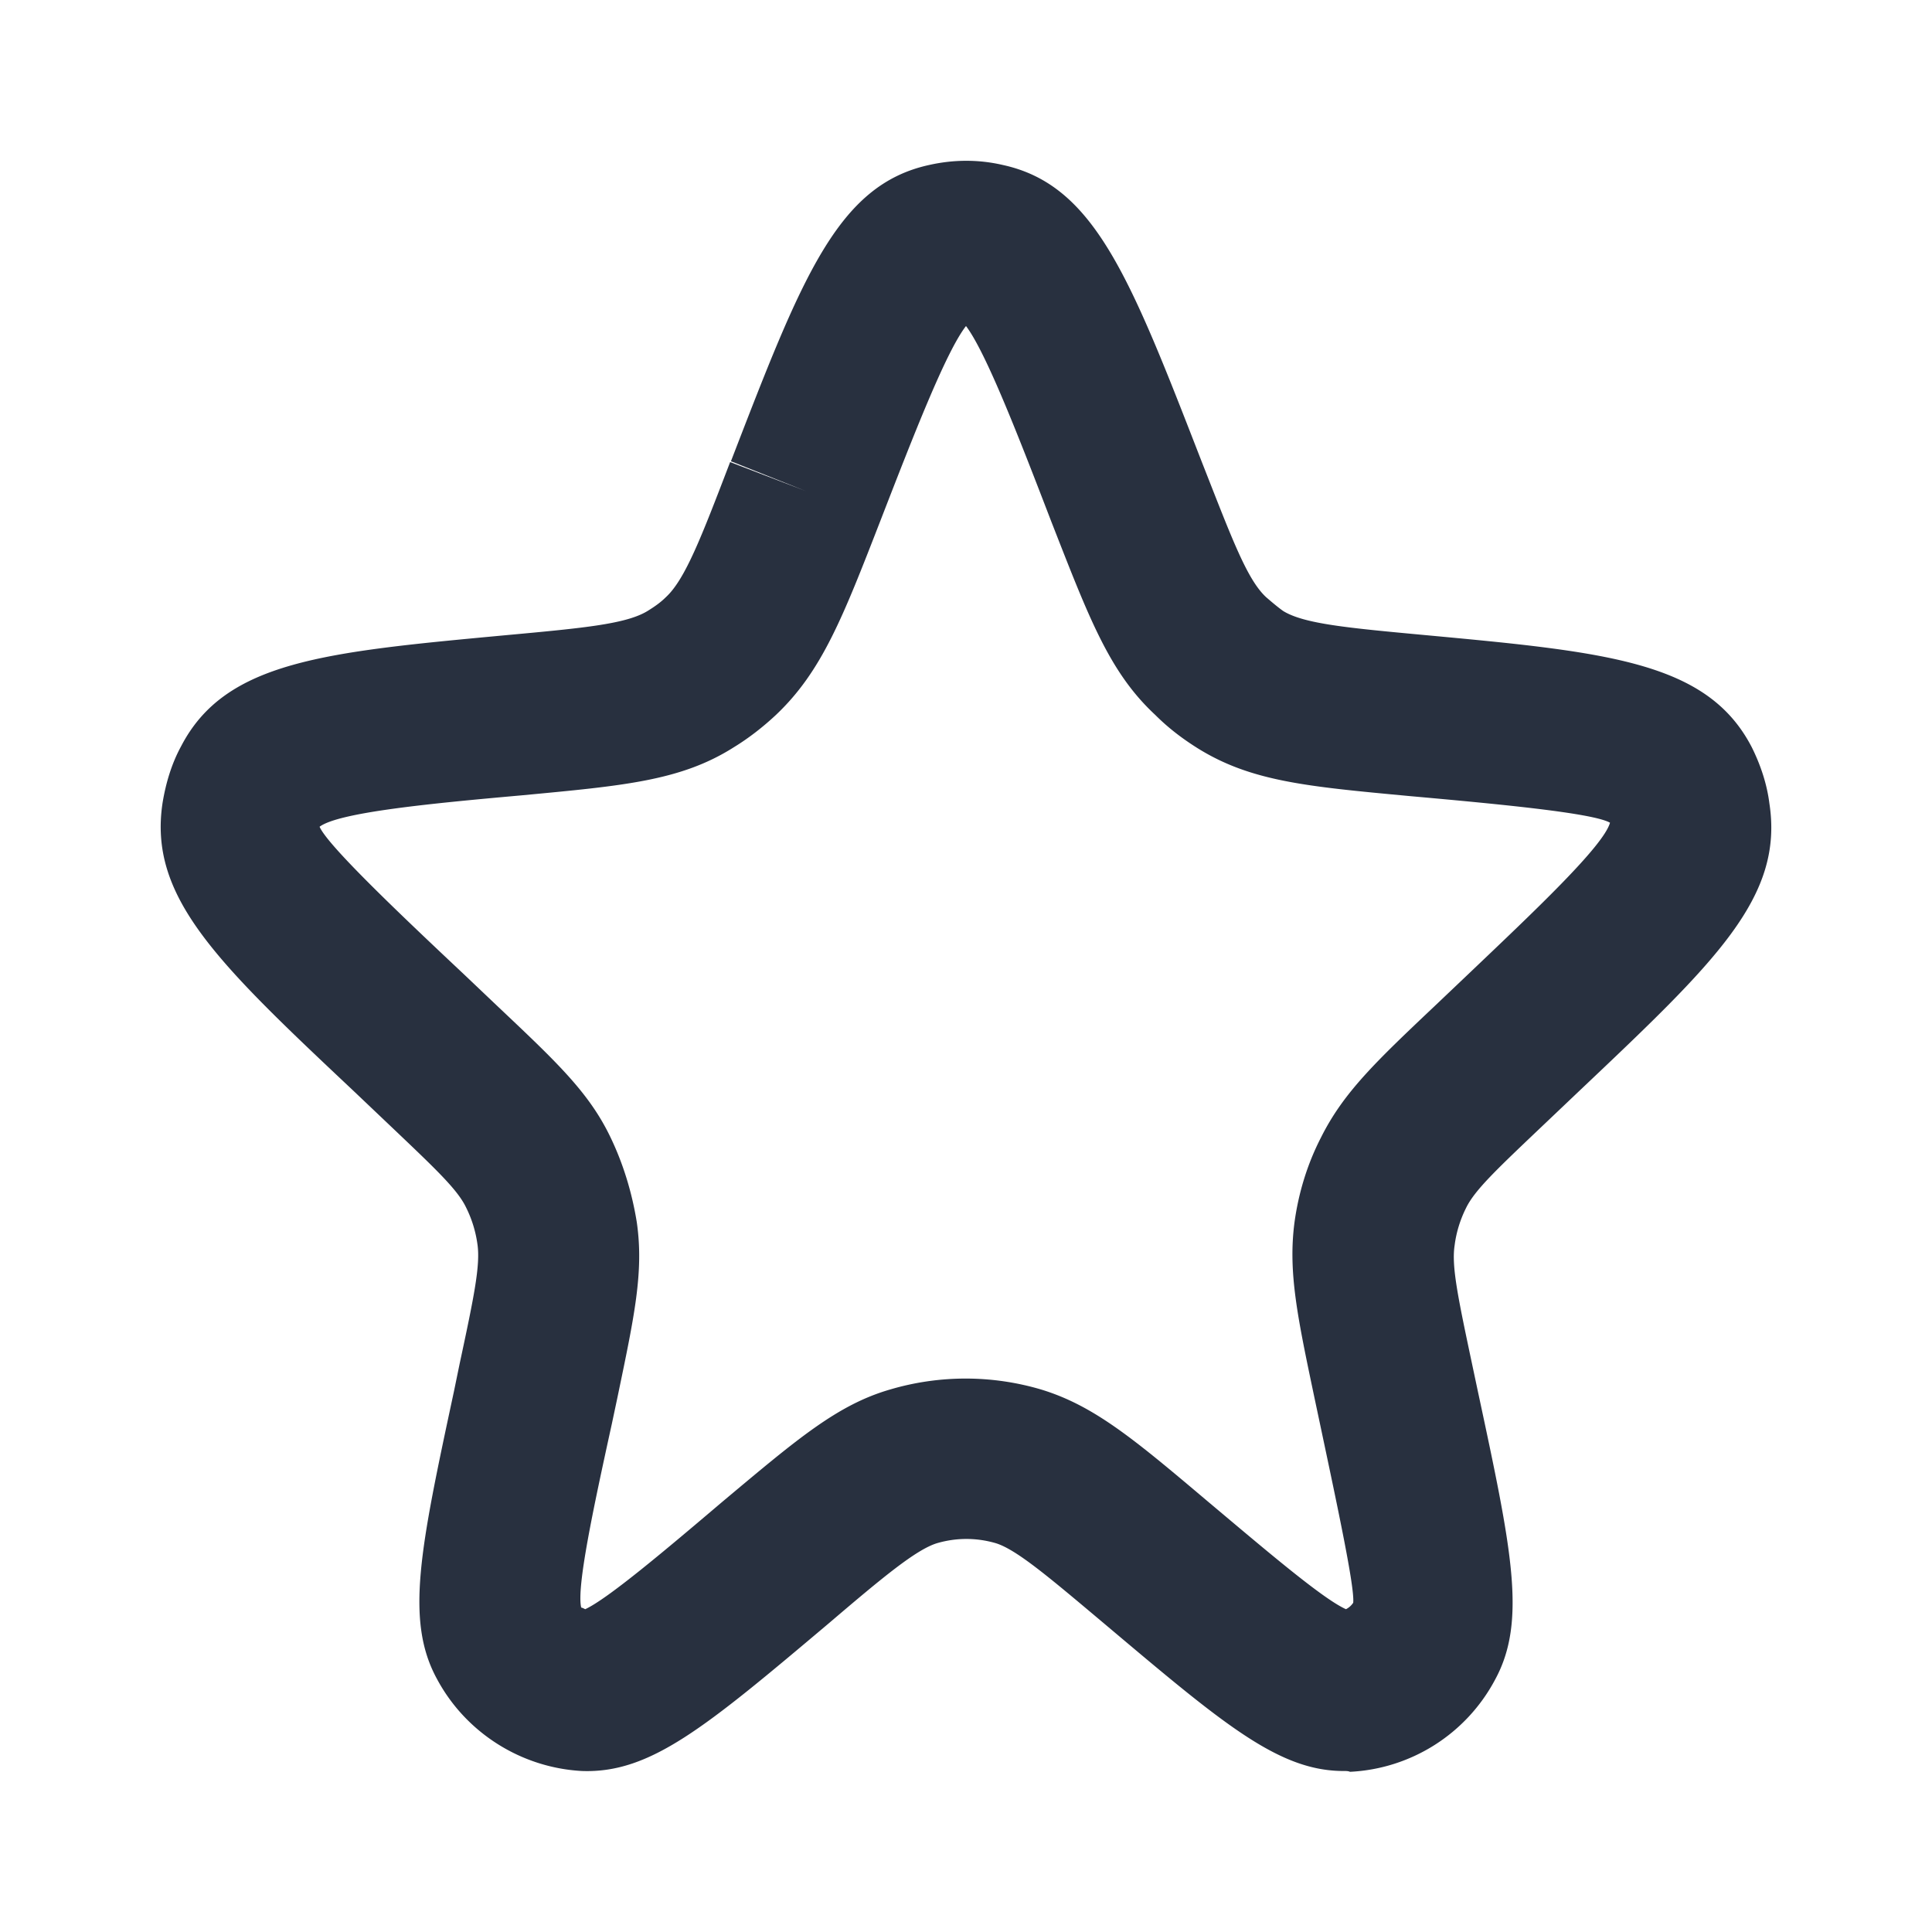 <svg xmlns="http://www.w3.org/2000/svg" width="24" height="24" fill="none"><path fill="#28303F" d="M16.69 22c-.81 0-1.5-.59-2.96-1.82-.69-.58-1.1-.93-1.36-1.01-.24-.07-.49-.07-.73 0-.26.08-.67.42-1.35 1-1.53 1.29-2.21 1.86-3.06 1.83-.75-.04-1.44-.47-1.8-1.14-.4-.73-.21-1.62.21-3.58l.07-.34c.18-.84.26-1.23.22-1.49a1.47 1.47 0 0 0-.14-.45c-.11-.23-.39-.49-1-1.07l-.4-.38c-1.7-1.6-2.55-2.41-2.37-3.58.04-.24.11-.48.23-.7.55-1.06 1.79-1.17 4.04-1.38.98-.09 1.51-.14 1.77-.31.08-.05.15-.1.21-.16.24-.22.44-.74.8-1.68l.94.36-.93-.37c.88-2.28 1.32-3.43 2.46-3.68.31-.07.62-.07.92 0 1.14.25 1.58 1.4 2.47 3.69.37.94.56 1.46.8 1.68.07.06.14.12.21.17.26.16.8.21 1.77.3 2.26.21 3.5.33 4.05 1.39.11.22.19.46.22.7.18 1.17-.67 1.97-2.37 3.58l-.4.38c-.61.58-.89.84-1 1.07-.07.14-.12.3-.14.46-.04.26.04.64.22 1.49l.07.33c.42 1.96.61 2.85.21 3.58a2.16 2.16 0 0 1-1.8 1.14c-.02-.01-.05-.01-.08-.01Zm-9.47-2.03c.01 0 .03.01.05.02.28-.13.98-.72 1.71-1.34.92-.77 1.42-1.2 2.08-1.39.61-.18 1.26-.18 1.87 0 .66.2 1.16.62 2.06 1.38.75.63 1.44 1.22 1.73 1.35.04-.02.07-.05.09-.08.02-.19-.19-1.17-.41-2.21l-.07-.33c-.21-1-.33-1.56-.25-2.18.05-.37.16-.73.33-1.06.28-.56.68-.94 1.42-1.64l.4-.38c.83-.79 1.69-1.6 1.77-1.89-.21-.12-1.36-.23-2.48-.33-1.28-.12-1.98-.18-2.65-.6-.19-.12-.36-.25-.52-.41-.57-.53-.82-1.2-1.29-2.4-.4-1.04-.81-2.1-1.06-2.43-.25.32-.66 1.38-1.06 2.41-.47 1.21-.73 1.88-1.3 2.42-.16.15-.34.29-.52.4-.66.42-1.37.48-2.64.6-1.12.1-2.27.21-2.51.39.1.23.96 1.05 1.79 1.83l.4.38c.74.7 1.15 1.08 1.42 1.64.16.33.27.69.33 1.06.09.62-.03 1.17-.24 2.18l-.07.33c-.23 1.05-.44 2.03-.38 2.28Z"/></svg>